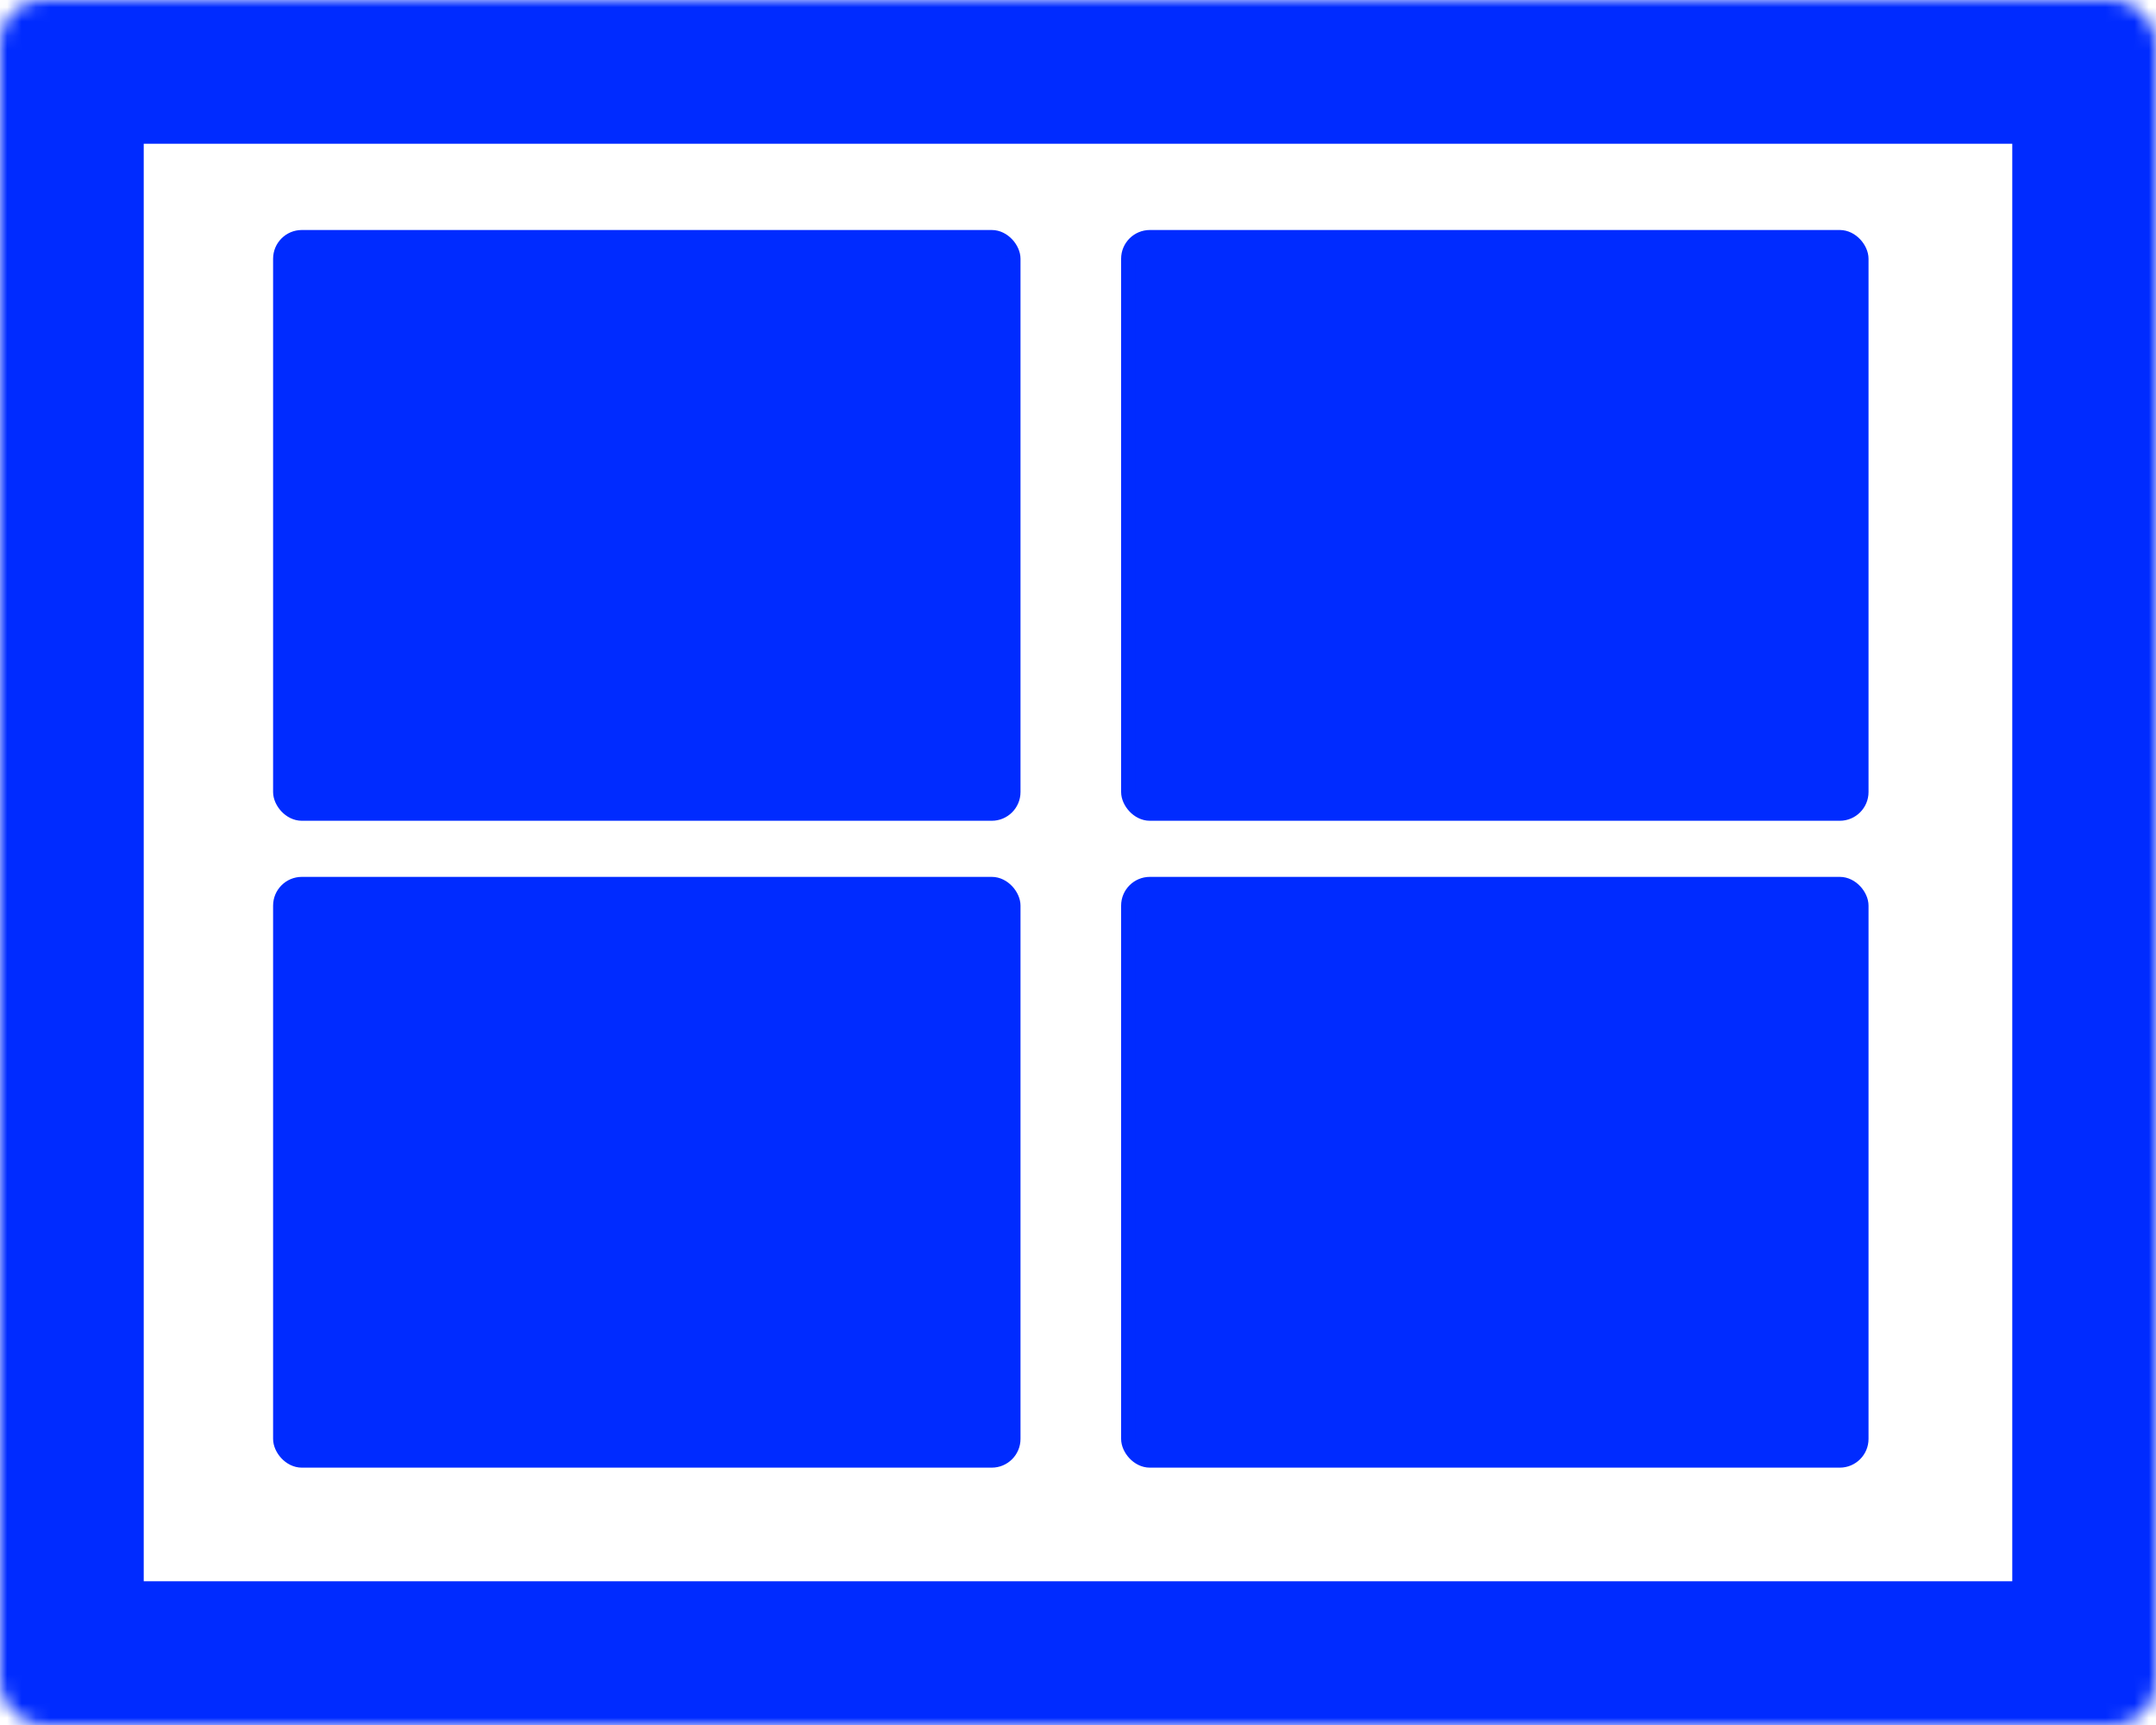 <svg width="150" height="120" viewBox="0 0 150 120" fill="none" xmlns="http://www.w3.org/2000/svg">
<mask id="path-1-inside-1_192_2131" fill="white">
<rect width="150" height="120" rx="3"/>
</mask>
<rect width="150" height="120" rx="3" stroke="#002BFF" stroke-width="20" mask="url(#path-1-inside-1_192_2131)"/>
<rect x="19.5" y="16.5" width="51" height="40.097" rx="1.5" fill="#002BFF" stroke="#002BFF"/>
<rect x="19.5" y="61.5" width="51" height="40.097" rx="1.5" fill="#002BFF" stroke="#002BFF"/>
<rect x="78.5" y="16.5" width="51" height="40.097" rx="1.5" fill="#002BFF" stroke="#002BFF"/>
<rect x="78.5" y="61.5" width="51" height="40.097" rx="1.5" fill="#002BFF" stroke="#002BFF"/>
</svg>
